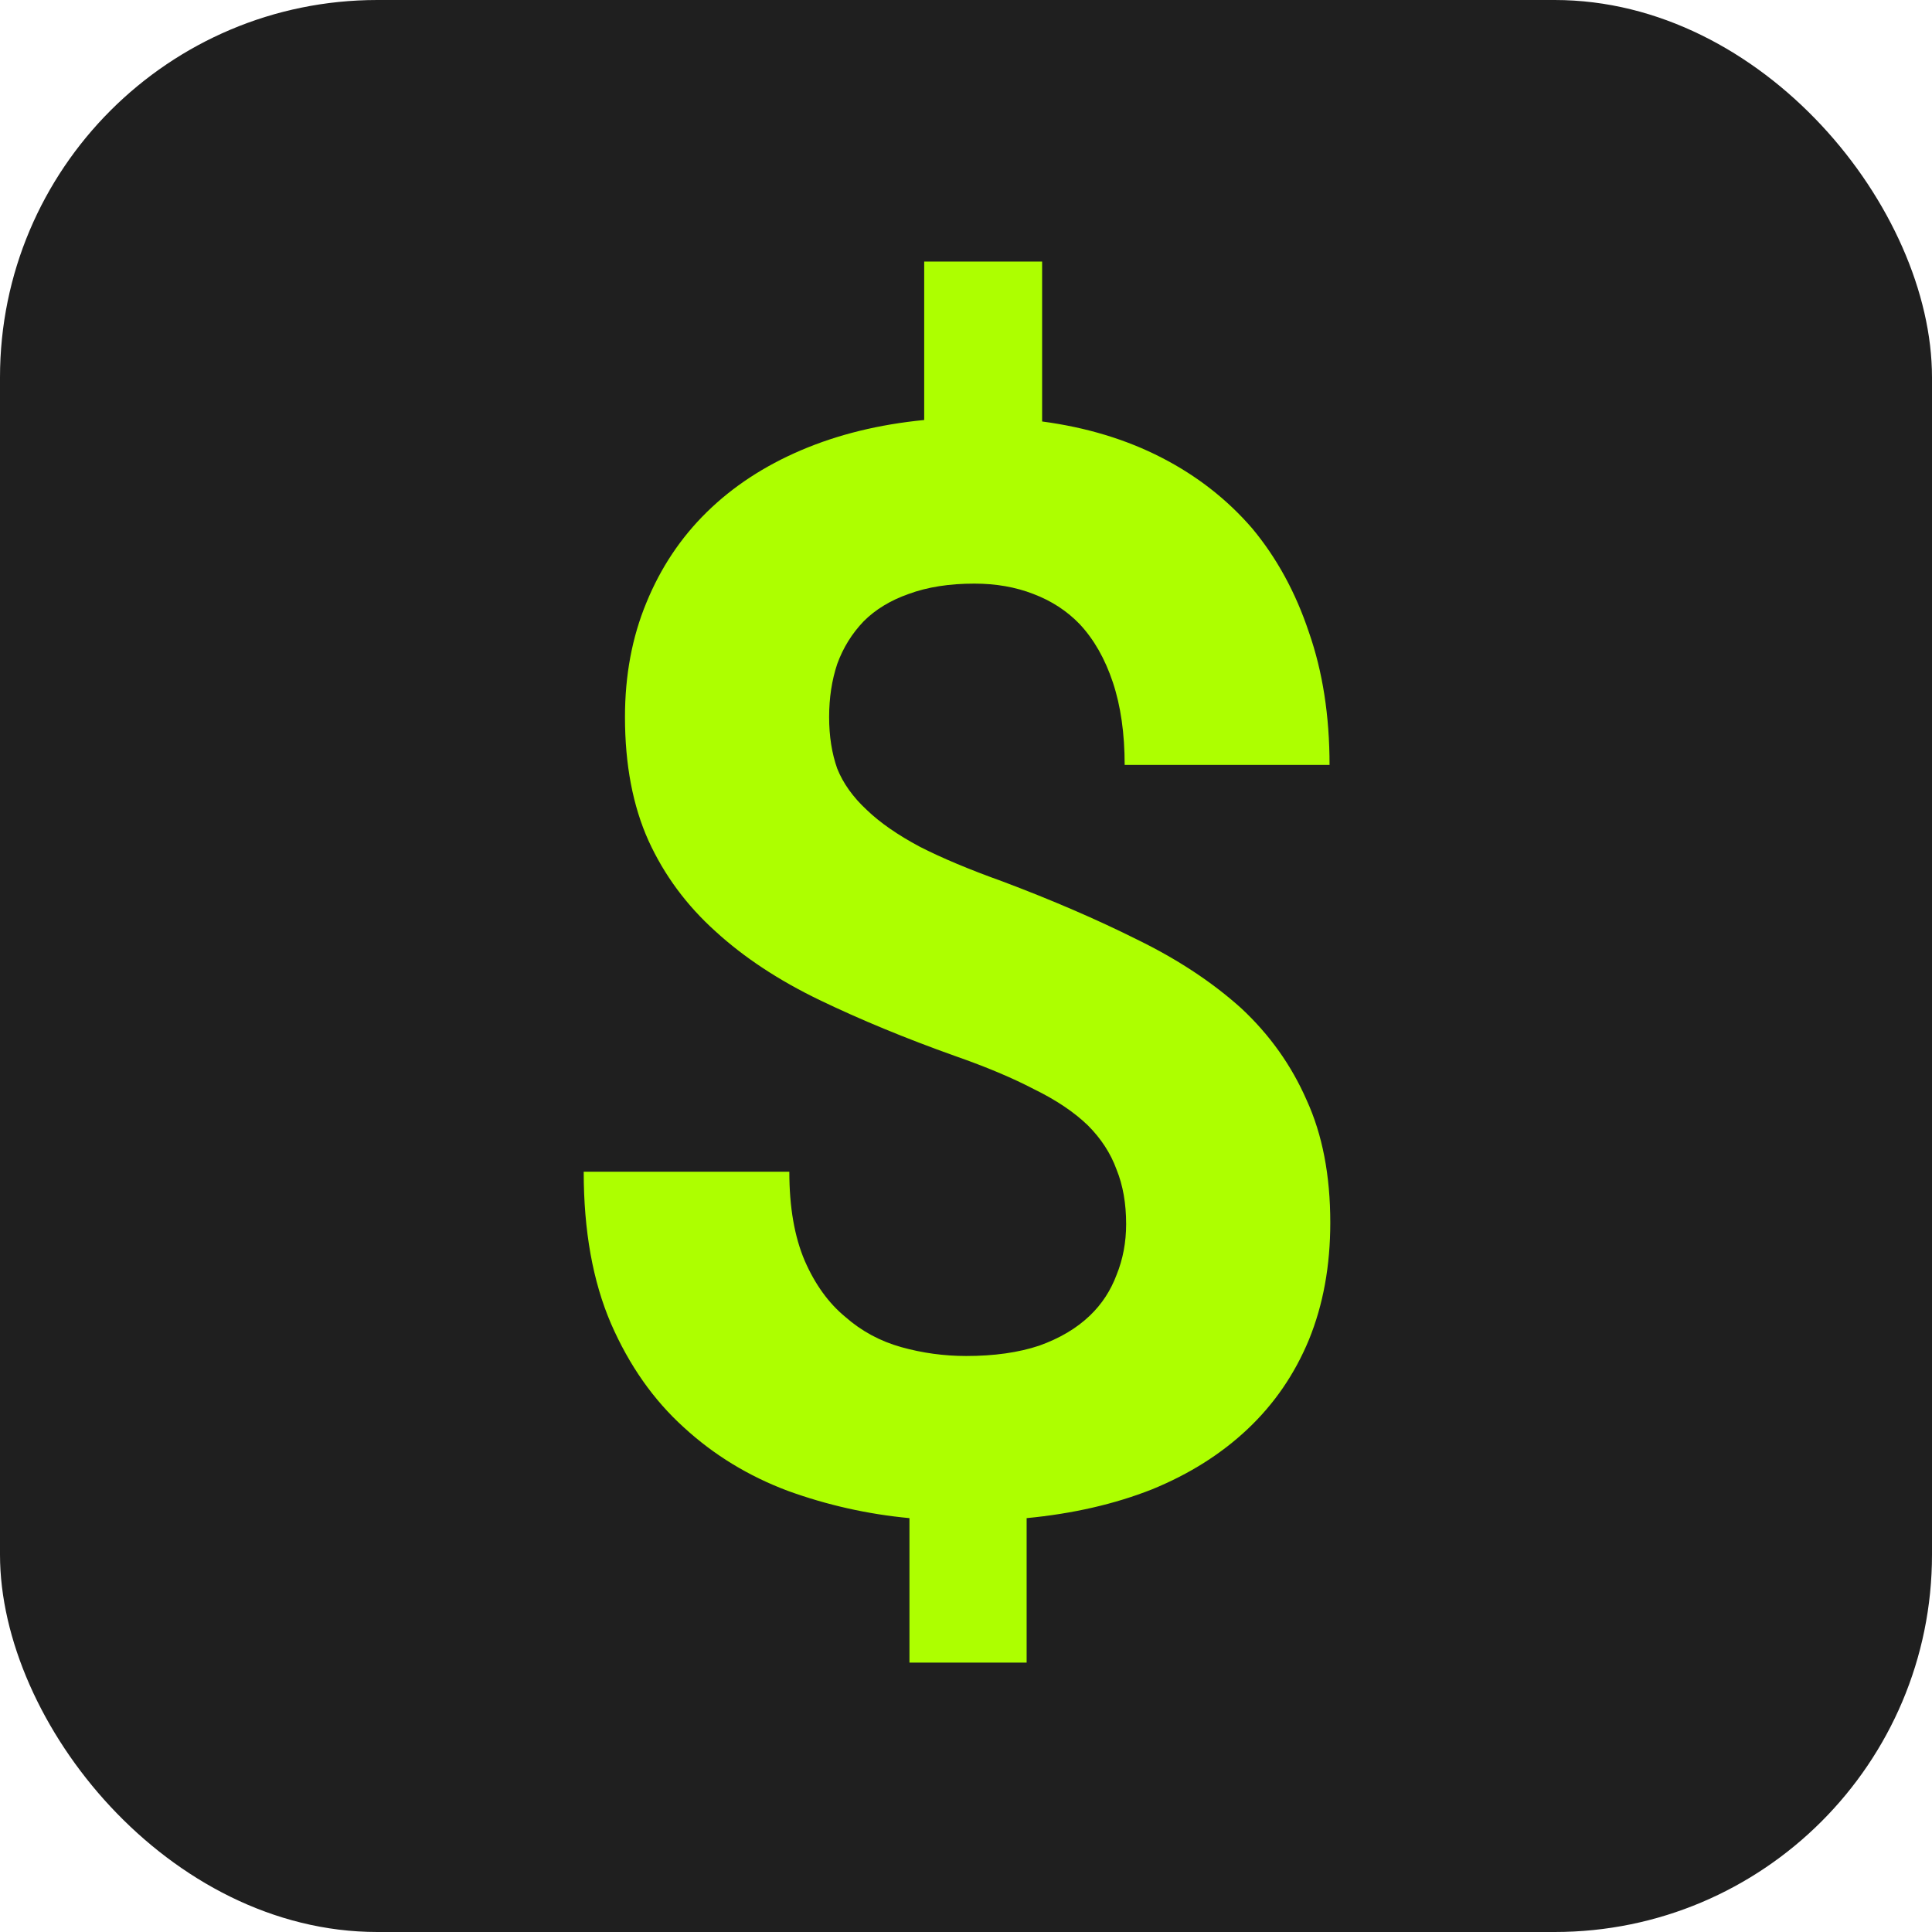 <svg width="512" height="512" viewBox="0 0 512 512" fill="none" xmlns="http://www.w3.org/2000/svg">
<g clip-path="url(#clip0_566_2)">
<path d="M0 0H512V512H0V0Z" fill="#1F1F1F"/>
<path d="M298.438 324.391C298.438 329.208 297.591 333.701 295.898 337.867C294.336 342.034 291.992 345.615 288.867 348.609C285.352 351.995 280.859 354.664 275.391 356.617C269.922 358.44 263.477 359.352 256.055 359.352C250.195 359.352 244.466 358.57 238.867 357.008C233.268 355.445 228.32 352.776 224.023 349C219.596 345.354 216.016 340.406 213.281 334.156C210.547 327.776 209.18 319.898 209.18 310.523H154.688C154.688 326.148 157.096 339.56 161.914 350.758C166.732 361.826 173.177 371.005 181.25 378.297C189.193 385.589 198.372 391.188 208.789 395.094C219.206 398.87 229.948 401.279 241.016 402.32V440.602H272.07V402.32C284.31 401.148 295.378 398.609 305.273 394.703C315.169 390.667 323.633 385.328 330.664 378.688C337.695 372.047 343.099 364.169 346.875 355.055C350.651 345.81 352.539 335.458 352.539 324C352.539 311.5 350.456 300.693 346.289 291.578C342.253 282.333 336.458 274.195 328.906 267.164C321.224 260.263 312.044 254.208 301.367 249C290.69 243.661 278.776 238.518 265.625 233.57C256.901 230.445 249.609 227.385 243.75 224.391C237.891 221.266 233.203 218.01 229.688 214.625C226.042 211.24 223.438 207.594 221.875 203.688C220.443 199.651 219.727 195.094 219.727 190.016C219.727 184.938 220.443 180.25 221.875 175.953C223.438 171.656 225.781 167.88 228.906 164.625C232.031 161.5 236.003 159.091 240.82 157.398C245.768 155.576 251.562 154.664 258.203 154.664C263.932 154.664 269.141 155.576 273.828 157.398C278.646 159.221 282.747 161.891 286.133 165.406C289.909 169.443 292.839 174.586 294.922 180.836C297.005 187.086 298.047 194.378 298.047 202.711H352.344C352.344 189.69 350.521 177.971 346.875 167.555C343.359 157.008 338.346 147.828 331.836 140.016C325.195 132.333 317.188 126.083 307.812 121.266C298.438 116.448 287.891 113.258 276.172 111.695V69.312H244.922V111.305C232.943 112.477 222.07 115.146 212.305 119.312C202.539 123.479 194.206 128.948 187.305 135.719C180.404 142.49 175.065 150.497 171.289 159.742C167.513 168.857 165.625 178.948 165.625 190.016C165.625 202.646 167.708 213.583 171.875 222.828C176.042 231.943 181.966 239.951 189.648 246.852C197.201 253.753 206.38 259.807 217.188 265.016C227.995 270.224 239.974 275.172 253.125 279.859C261.328 282.724 268.294 285.654 274.023 288.648C279.883 291.513 284.635 294.703 288.281 298.219C291.797 301.734 294.336 305.641 295.898 309.938C297.591 314.104 298.438 318.922 298.438 324.391Z" fill="#ADFF00"/>
</g>
<defs>
<clipPath id="clip0_566_2">
<rect width="512" height="512" rx="100" fill="white"/>
</clipPath>
</defs>
</svg>
